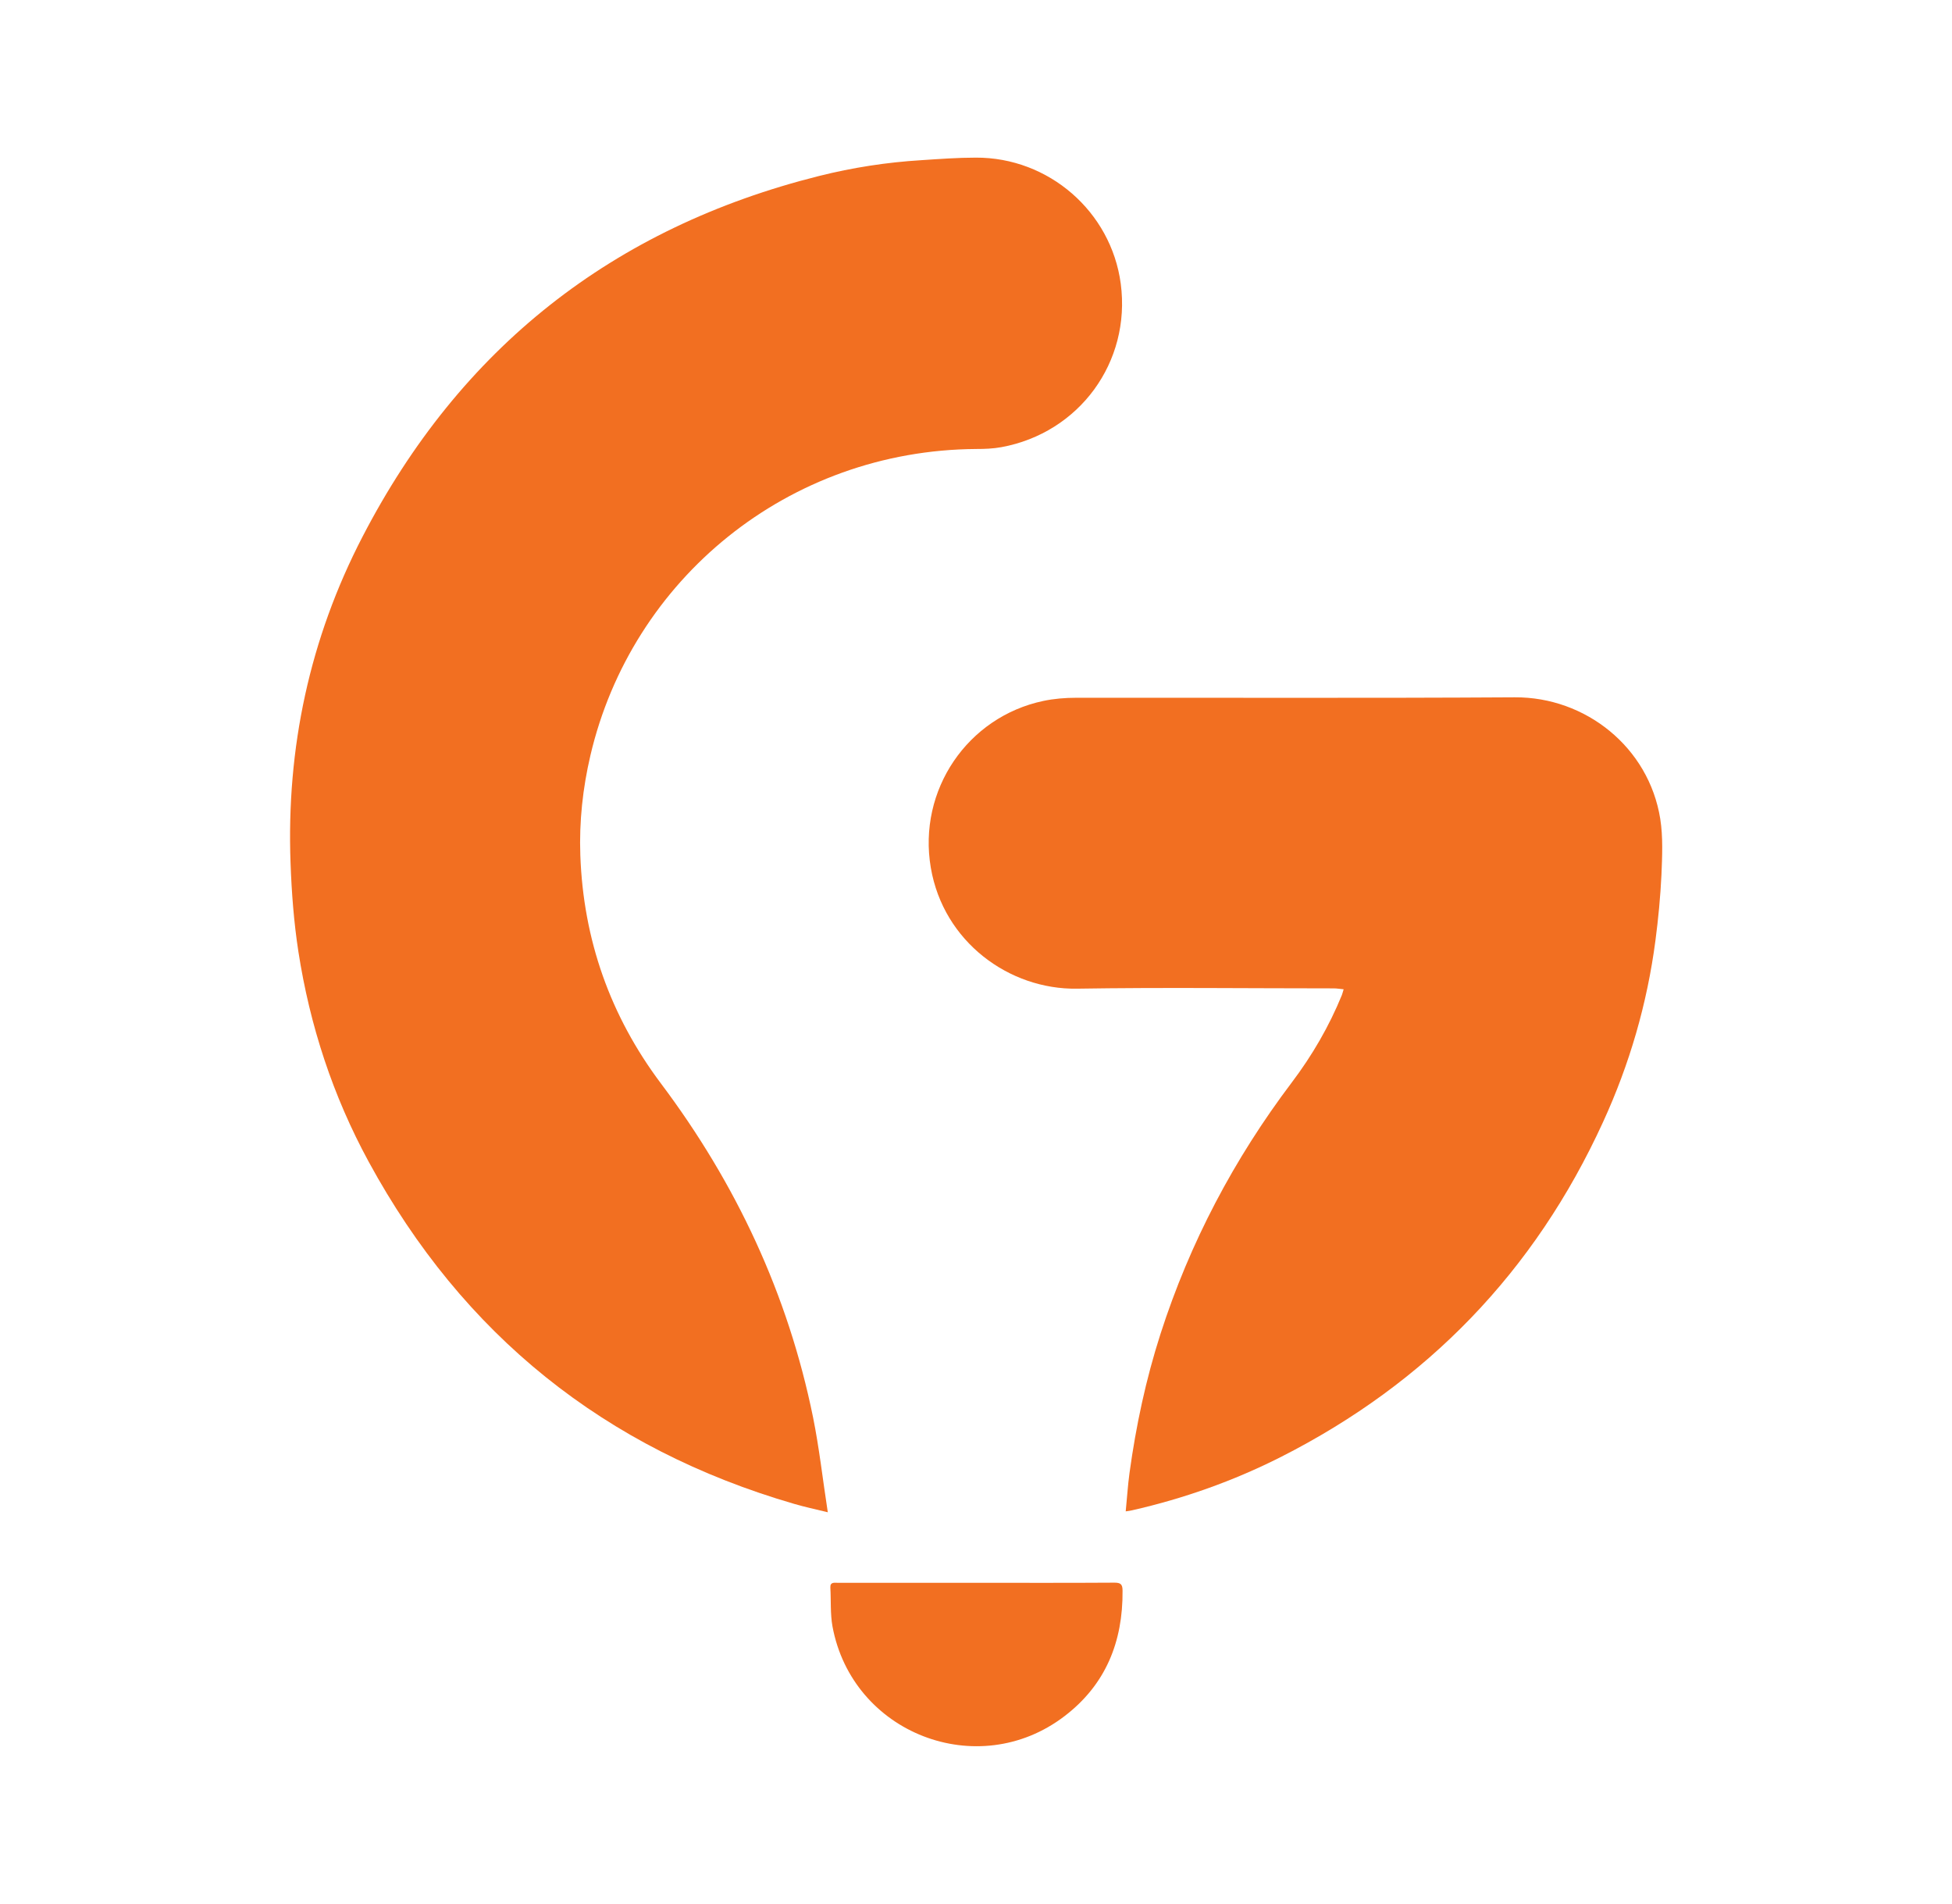 <svg xmlns="http://www.w3.org/2000/svg" width="282" height="275" viewBox="0 0 282 275" fill="none"><path d="M119.589 218.427C117.718 217.97 116.194 217.644 114.715 217.21C87.363 209.258 66.866 192.791 53.267 167.806C48.088 158.291 44.759 148.123 43.105 137.434C42.452 133.198 42.126 128.896 41.974 124.638C41.364 108.04 44.737 92.246 52.374 77.516C66.475 50.294 88.495 32.892 118.327 25.418C123.179 24.202 128.097 23.441 133.08 23.137C135.712 22.963 138.345 22.768 140.978 22.768C151.488 22.724 160.518 30.545 161.911 40.974C163.412 52.293 155.927 62.525 144.656 64.589C143.459 64.806 142.24 64.85 141.044 64.85C113.844 65.024 91.258 83.642 85.296 109.104C84.187 113.841 83.664 118.664 83.838 123.53C84.274 135.718 88.147 146.711 95.48 156.488C106.337 170.935 113.844 186.947 117.456 204.696C118.349 209.106 118.849 213.625 119.589 218.427Z" fill="#F26F21"></path><path d="M162.629 218.296C162.825 216.341 162.933 214.538 163.173 212.778C164.108 205.956 165.545 199.221 167.655 192.66C171.898 179.473 178.274 167.393 186.629 156.335C189.567 152.446 192.004 148.253 193.853 143.734C193.94 143.517 193.984 143.278 194.114 142.887C193.592 142.844 193.135 142.757 192.678 142.757C180.319 142.757 167.938 142.605 155.579 142.8C145.809 142.952 136.3 136.044 134.472 125.333C132.557 114.101 139.803 103.543 150.726 101.24C152.271 100.914 153.882 100.783 155.47 100.783C176.598 100.762 197.726 100.849 218.833 100.718C229.038 100.653 238.199 107.909 239.852 118.272C240.266 120.901 240.135 123.66 240.026 126.354C239.874 129.526 239.57 132.698 239.156 135.848C237.959 144.973 235.414 153.728 231.584 162.071C221.727 183.622 206.169 199.743 185.019 210.453C178.187 213.907 171.006 216.449 163.543 218.144C163.282 218.209 163.086 218.231 162.629 218.296Z" fill="#F26F21"></path><path d="M141.065 228.615C147.702 228.615 154.338 228.637 160.975 228.594C161.867 228.594 162.172 228.789 162.172 229.745C162.237 237.132 159.735 243.345 153.773 247.886C141.283 257.423 123.114 250.384 120.263 234.894C119.937 233.069 120.067 231.157 119.959 229.311C119.915 228.463 120.546 228.615 121.047 228.615C126.639 228.615 132.231 228.615 137.823 228.615C138.911 228.615 139.977 228.615 141.065 228.615Z" fill="#F26F21"></path></svg>
